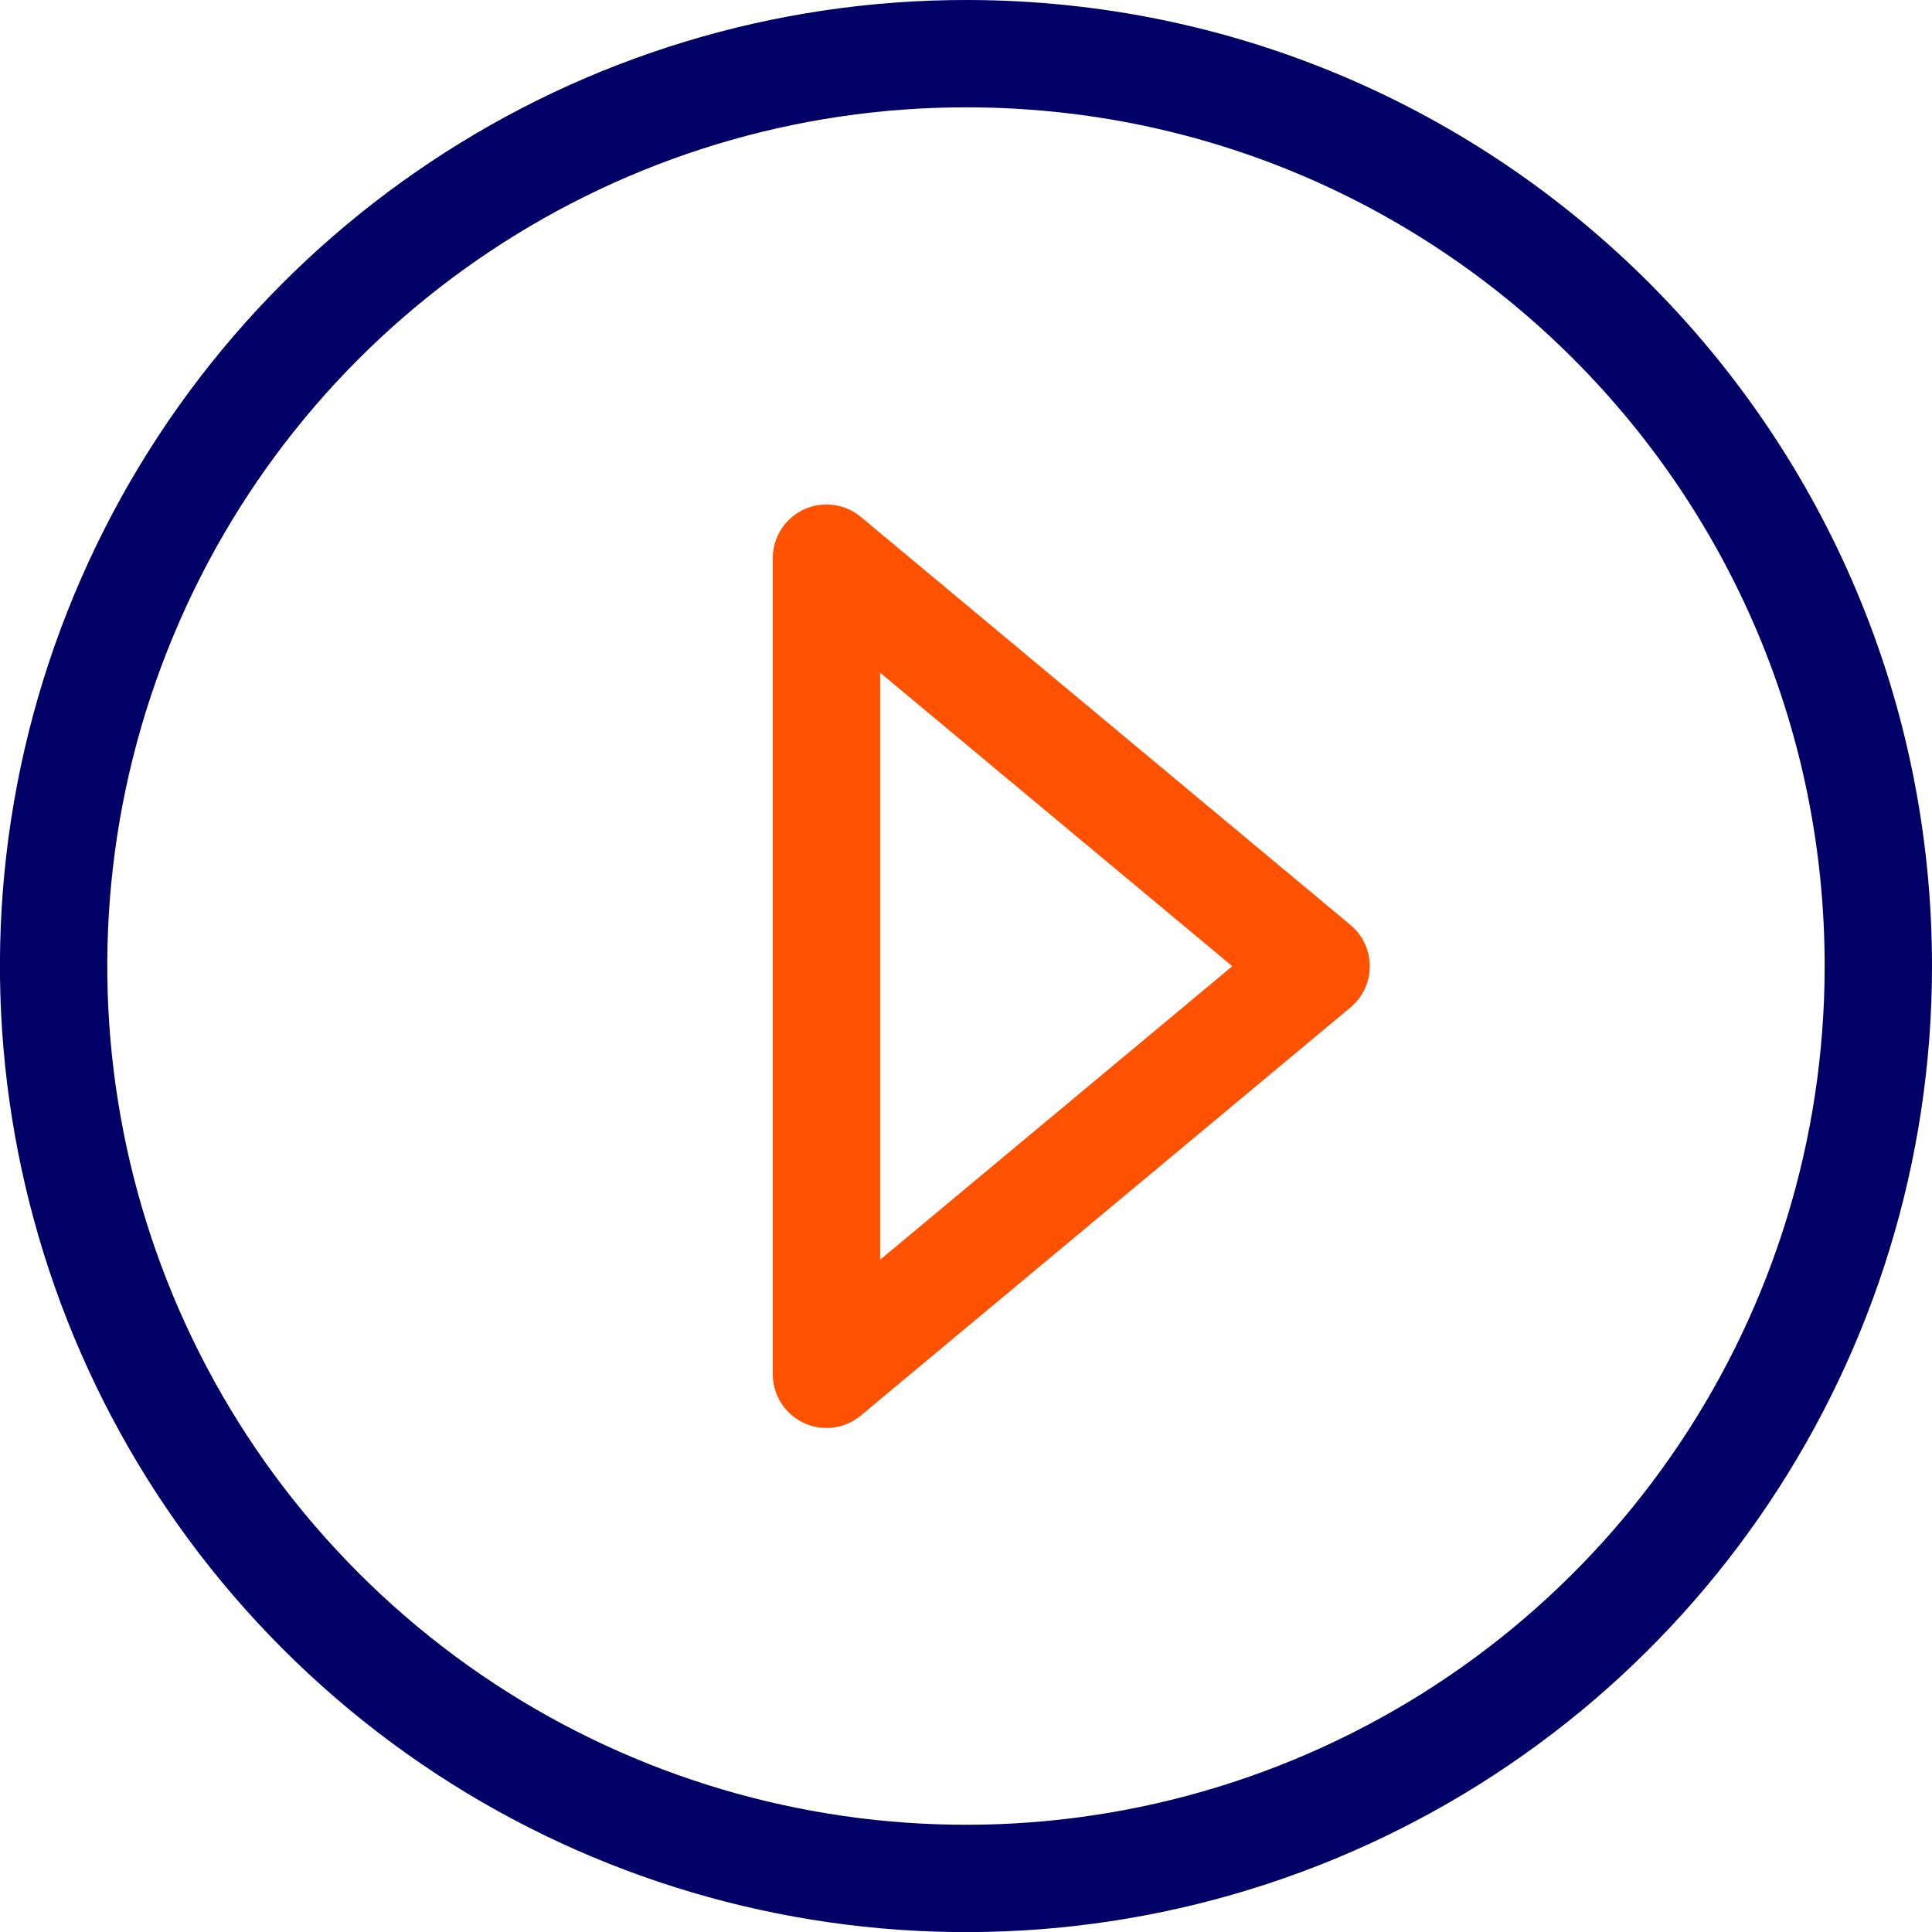 <svg width="18" height="18" viewBox="0 0 18 18" xmlns="http://www.w3.org/2000/svg"><g fill="none" fill-rule="evenodd"><path stroke="#FF5200" stroke-linecap="round" stroke-linejoin="round" d="M12.262 9.002L7.7 12.804V5.2z"/><path d="M1.154 5.73C-.17 8.907.552 12.567 2.982 15.003s6.086 3.167 9.265 1.853C15.427 15.54 17.5 12.44 17.5 9c0-4.686-3.79-8.488-8.476-8.5-3.44-.01-6.547 2.055-7.87 5.23z" stroke=" #000066"/></g></svg>
